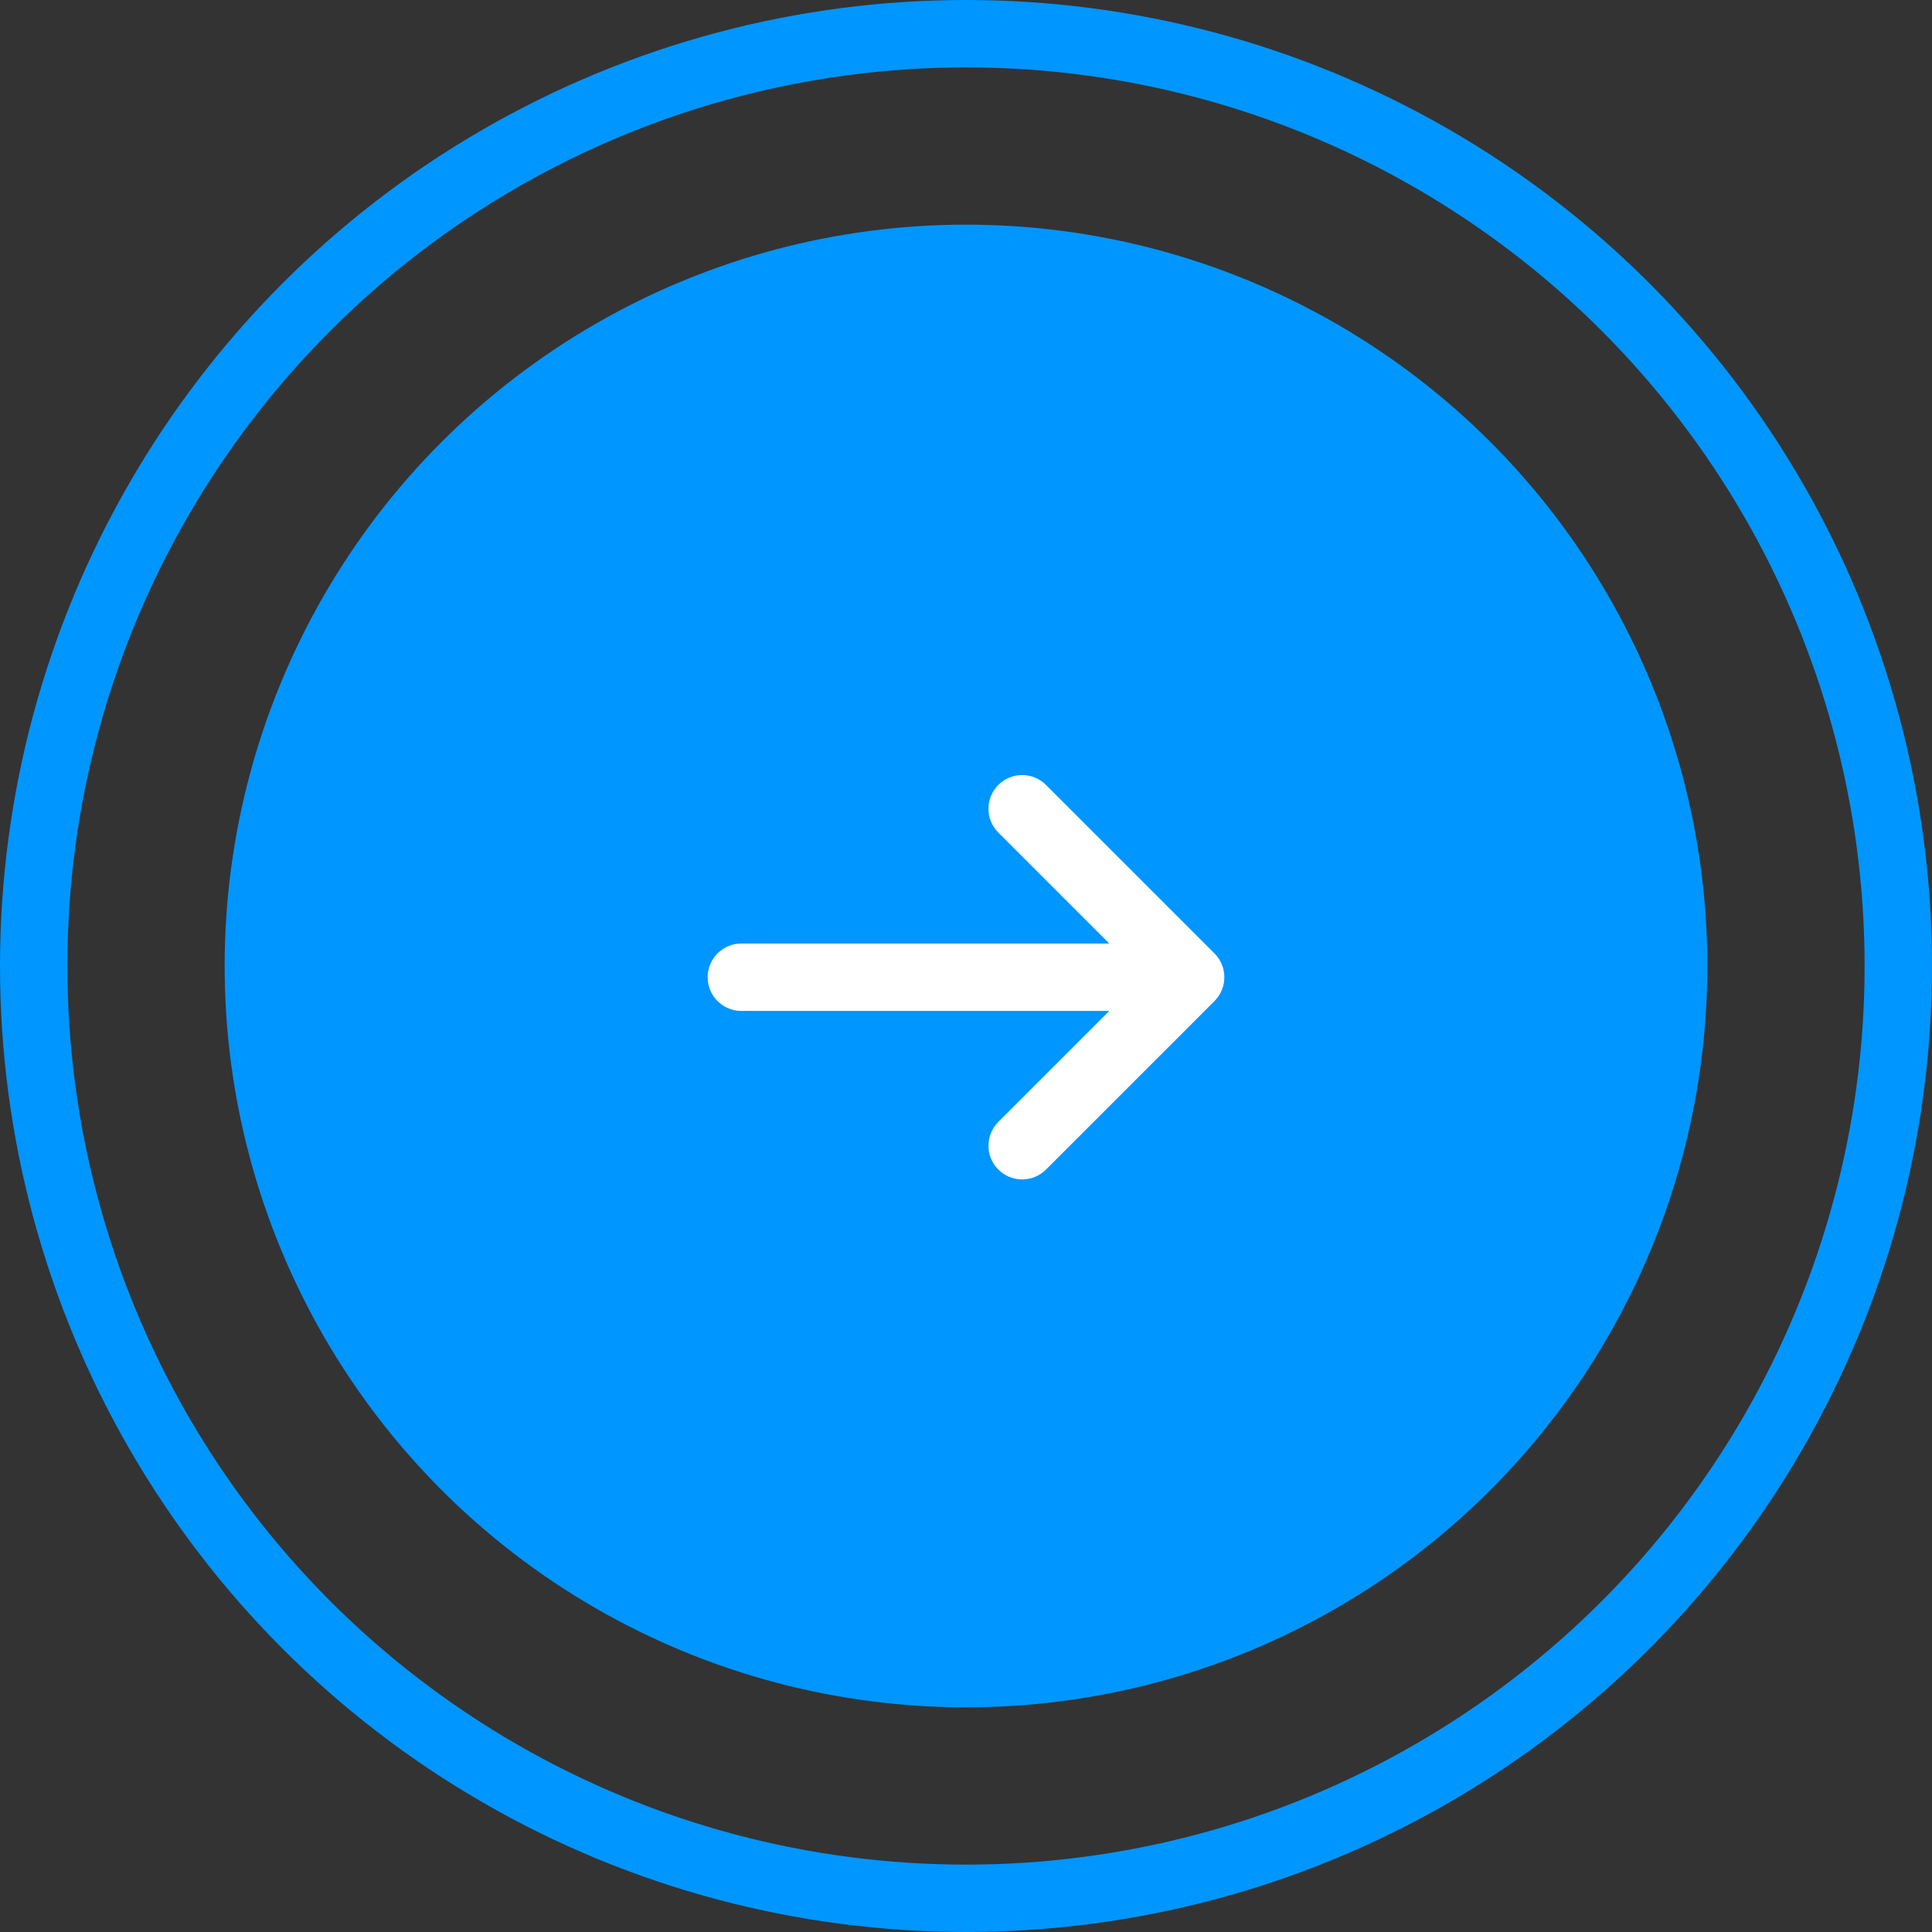 <svg width="86" height="86" viewBox="0 0 86 86" fill="none" xmlns="http://www.w3.org/2000/svg">
<rect x="0" y="0" width="86" height="86" fill="#333333" stroke="none"/>
<circle cx="43" cy="43" r="41.5" stroke="#0096FF" stroke-width="3" stroke-linejoin="round"/>
<circle cx="43" cy="43" r="33" fill="#0096FF"/>
<path d="M46.561 34.939C45.975 34.354 45.025 34.354 44.439 34.939C43.854 35.525 43.854 36.475 44.439 37.061L46.561 34.939ZM53 43.5L54.061 44.561C54.646 43.975 54.646 43.025 54.061 42.439L53 43.5ZM44.439 49.939C43.854 50.525 43.854 51.475 44.439 52.061C45.025 52.646 45.975 52.646 46.561 52.061L44.439 49.939ZM33 42C32.172 42 31.5 42.672 31.5 43.5C31.5 44.328 32.172 45 33 45V42ZM53 45C53.828 45 54.5 44.328 54.5 43.5C54.5 42.672 53.828 42 53 42V45ZM44.439 37.061L51.939 44.561L54.061 42.439L46.561 34.939L44.439 37.061ZM51.939 42.439L44.439 49.939L46.561 52.061L54.061 44.561L51.939 42.439ZM33 45H53V42H33V45Z" fill="white"/>
</svg>
